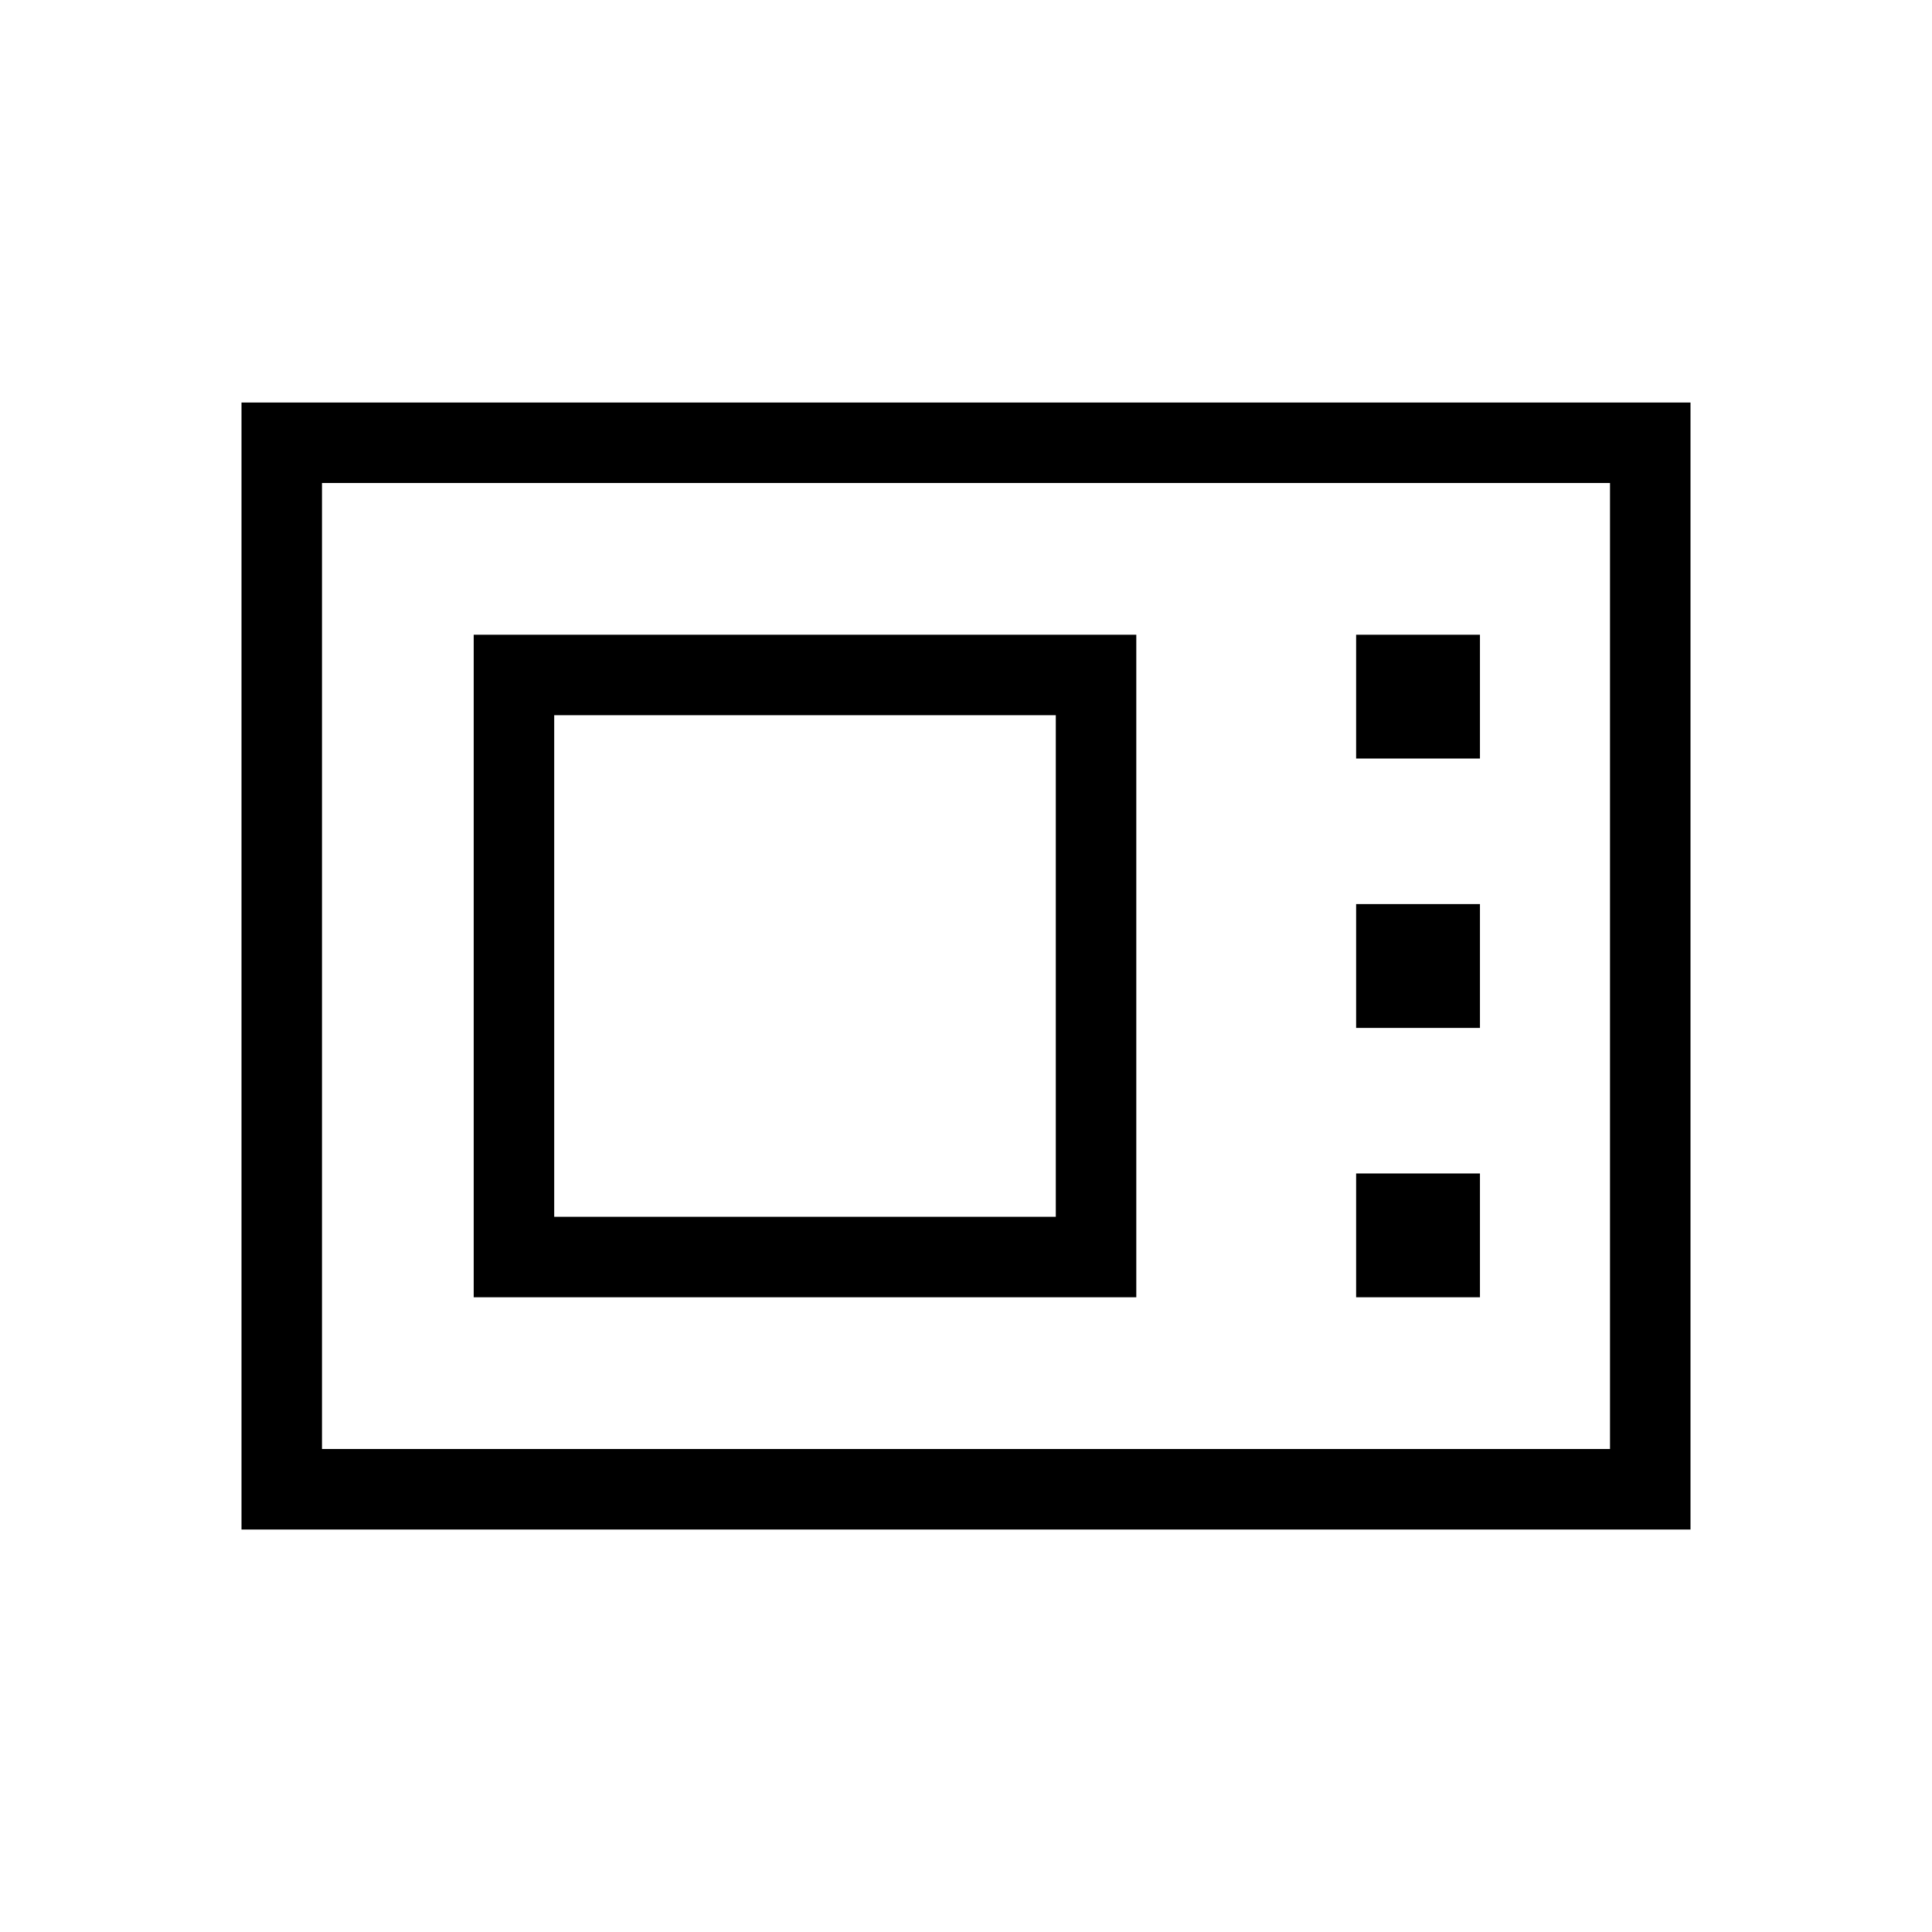 <svg xmlns="http://www.w3.org/2000/svg" height="24" viewBox="0 -960 960 960" width="24"><path d="M120-200v-560h720v560H120Zm40-40h640v-480H160v480Zm75.38-75.38h329.24v-329.24H235.38v329.24Zm40-40v-249.24h249.24v249.24H275.38Zm398.47-227.7h61.53v-61.54h-61.53v61.54Zm0 133.85h61.53v-61.54h-61.53v61.54Zm0 133.85h61.53v-61.54h-61.53v61.54ZM160-240v-480 480Z"/></svg>